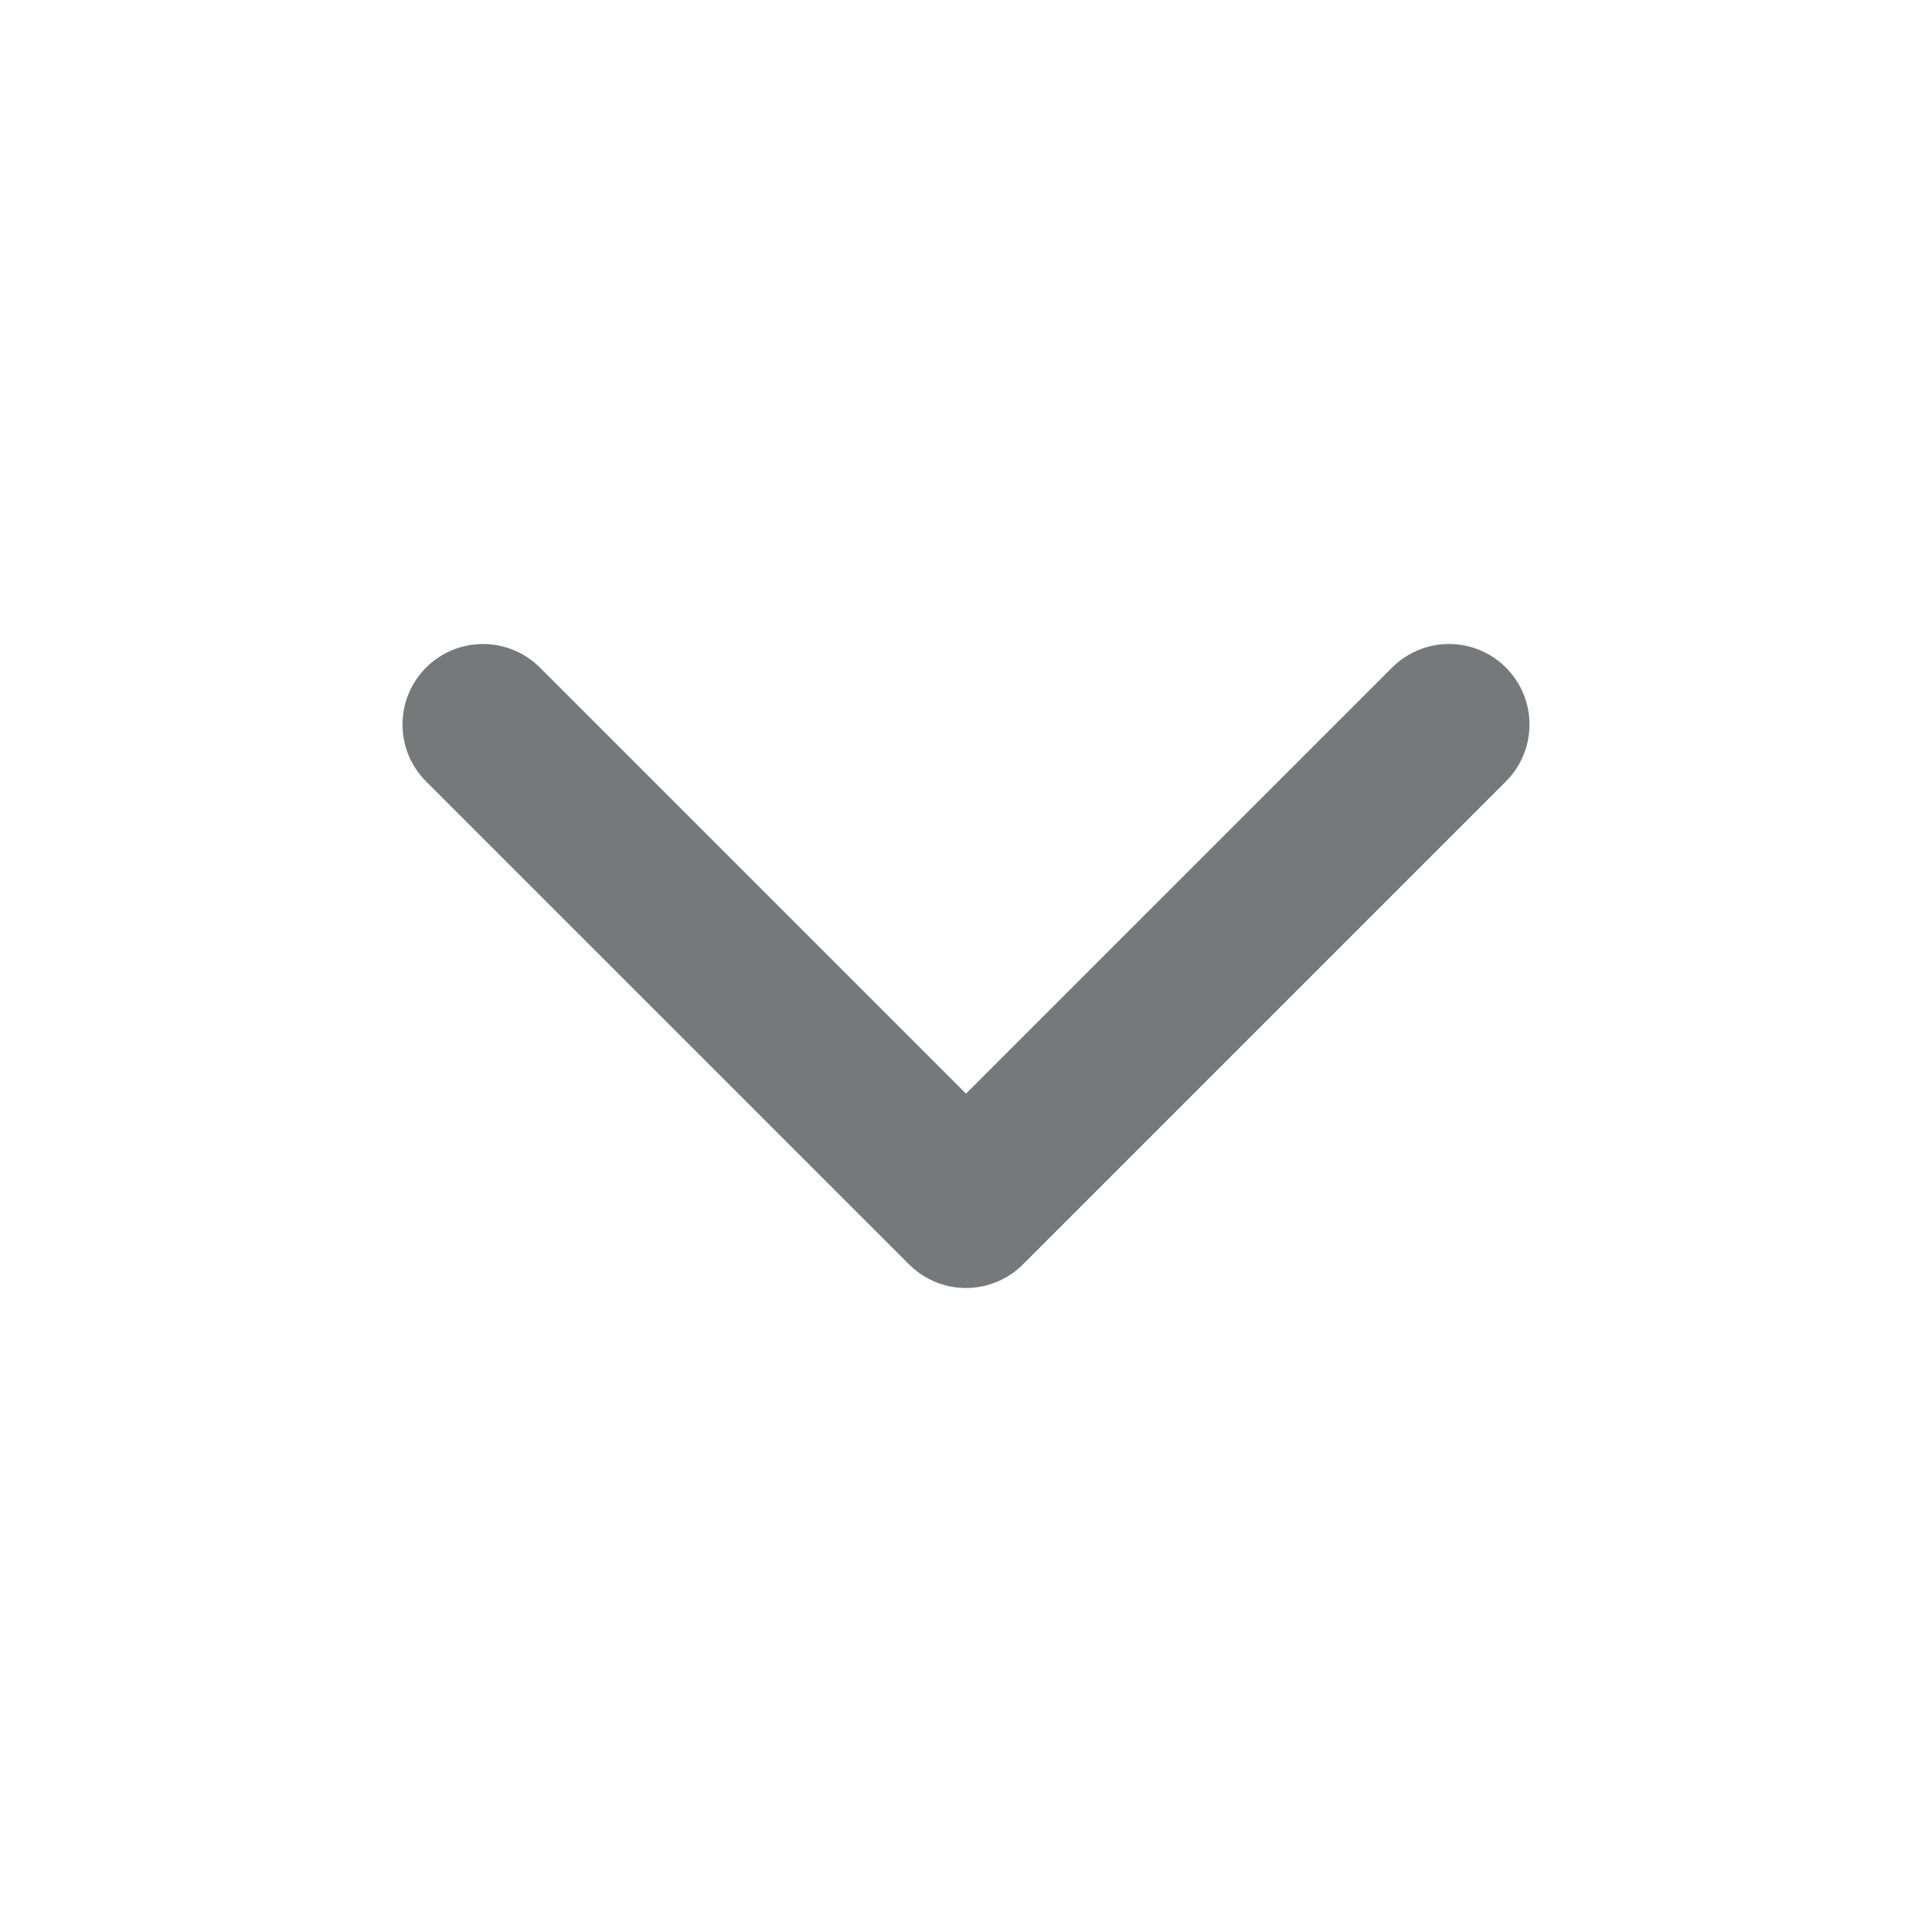 <svg width="24" height="24" viewBox="0 0 24 24" fill="none" xmlns="http://www.w3.org/2000/svg">
<g id="chevron-down">
<path id="Icon" d="M6 9L12 15L18 9" stroke="#777879" stroke-width="2" stroke-linecap="round" stroke-linejoin="round"/>
</g>
</svg>